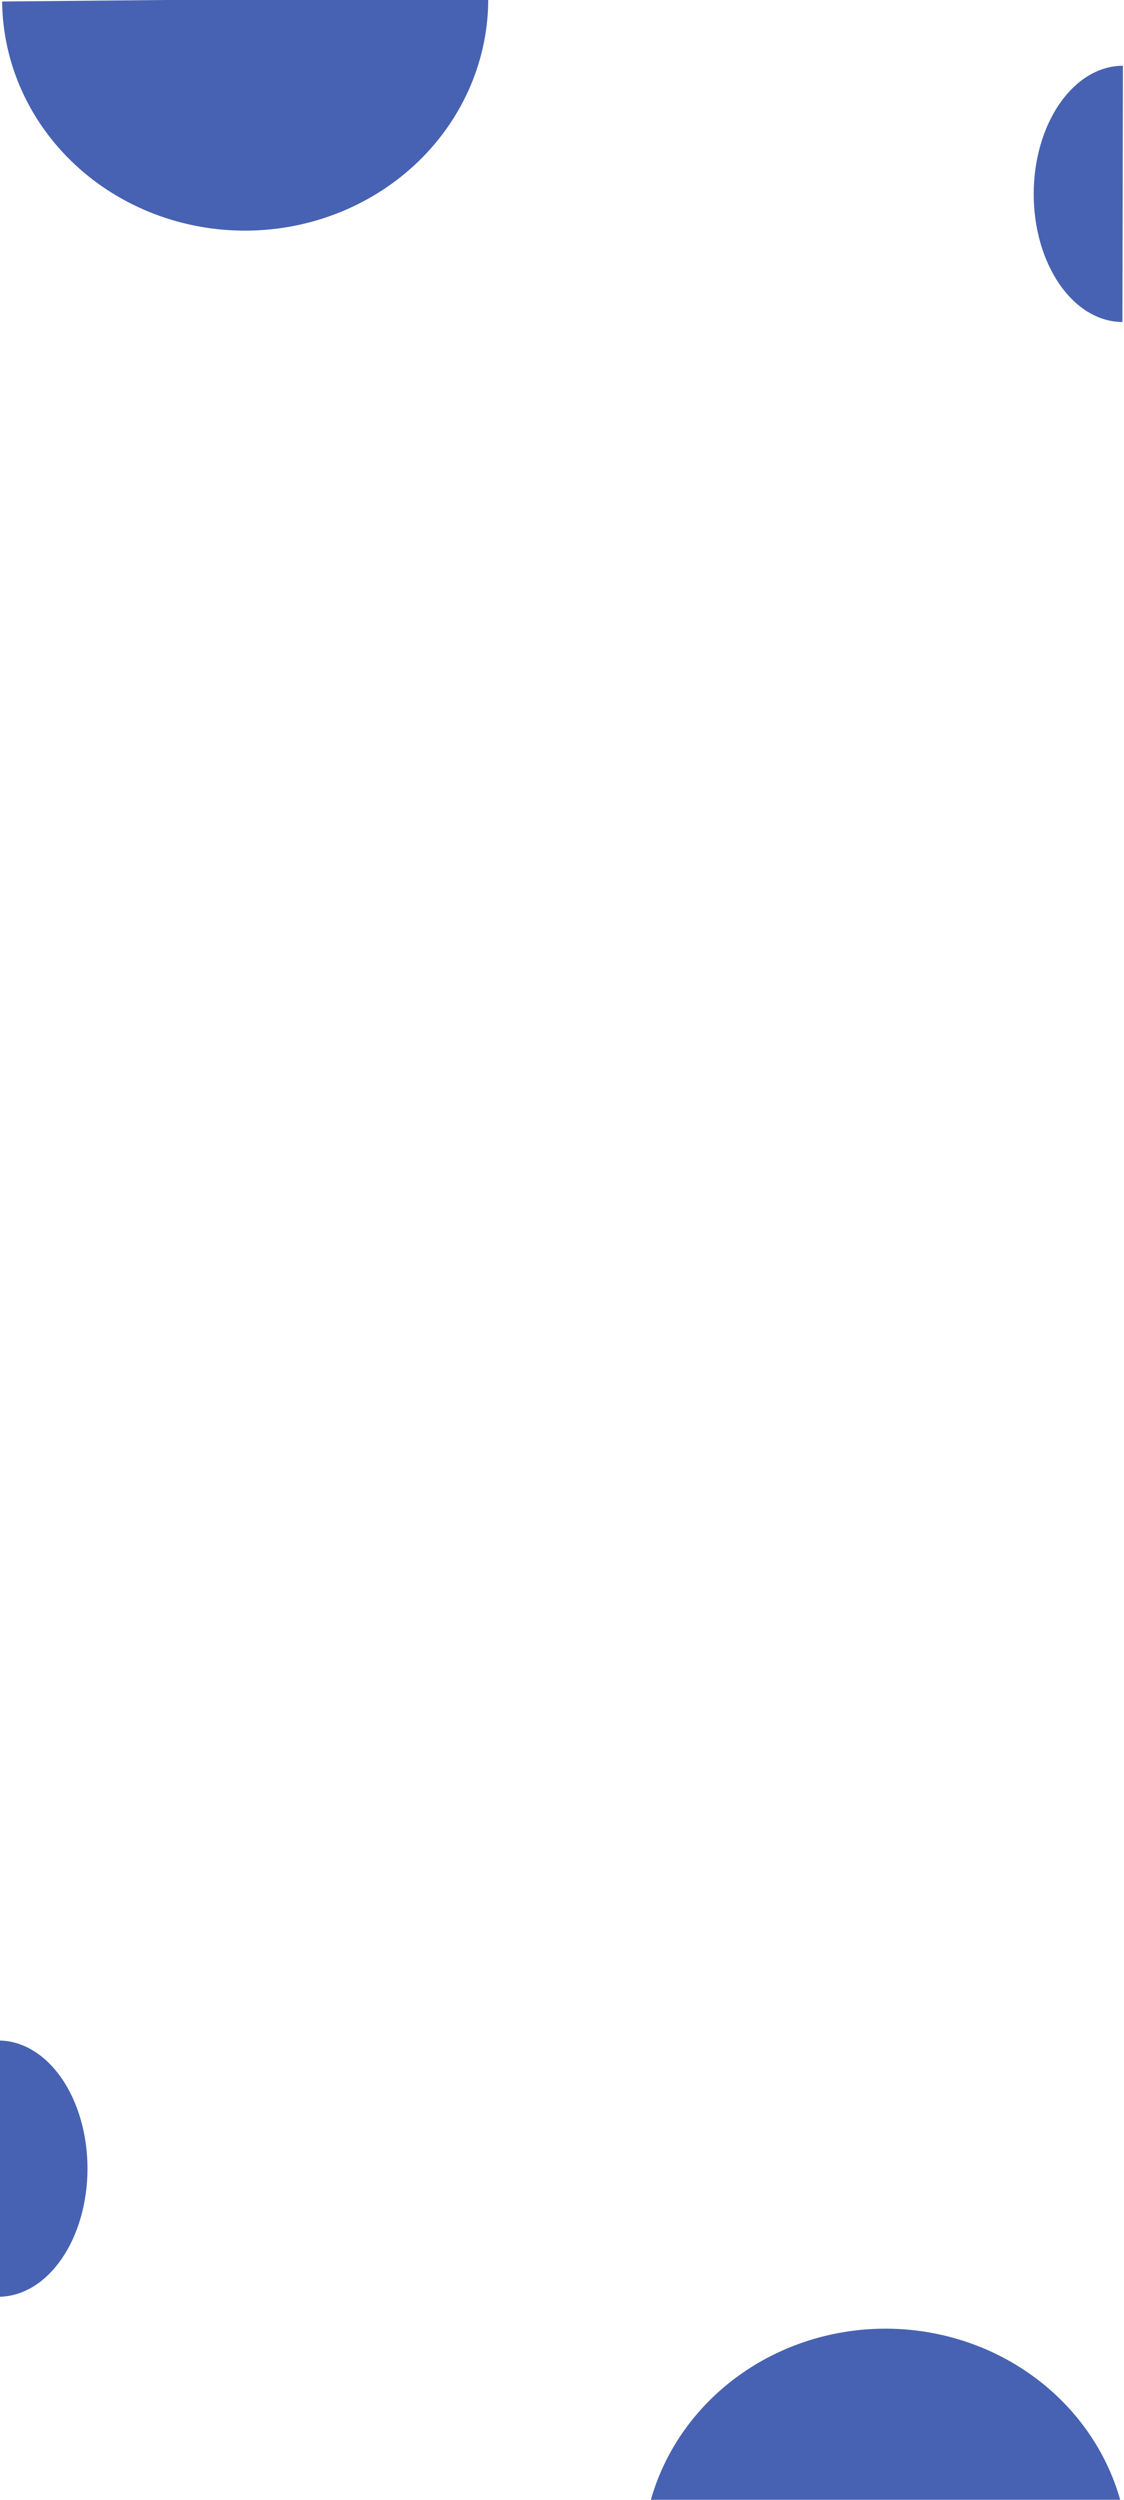 <svg width="360" height="800" viewBox="0 0 360 800" fill="none" xmlns="http://www.w3.org/2000/svg">
<path d="M0.681 0.48C0.862 20.118 9.237 38.877 23.964 52.629C38.691 66.381 58.563 74 79.21 73.81C99.856 73.62 119.585 65.637 134.056 51.616C148.527 37.595 156.556 18.685 156.375 -0.953L78.528 -0.237L0.681 0.48Z" fill="#3755AB"/>
<path d="M-0.505 735.021C7.053 735.027 14.304 730.713 19.654 723.028C25.004 715.344 28.014 704.918 28.023 694.044C28.032 683.171 25.038 672.74 19.7 665.047C14.362 657.354 7.118 653.029 -0.44 653.023L-0.472 694.022L-0.505 735.021Z" fill="#3755AB"/>
<path d="M361.478 819.515C361.536 799.875 353.391 781.015 338.832 767.085C324.274 753.154 304.496 745.293 283.849 745.232C263.202 745.17 243.378 752.913 228.737 766.757C214.096 780.601 205.838 799.412 205.78 819.051L283.629 819.283L361.478 819.515Z" fill="#3755AB"/>
<path d="M359.652 21.055C352.095 21.04 344.839 25.346 339.48 33.024C334.122 40.703 331.099 51.125 331.079 61.999C331.058 72.873 334.04 83.306 339.369 91.006C344.698 98.705 351.938 103.038 359.495 103.053L359.574 62.053L359.652 21.055Z" fill="#3755AB"/>
<g filter="url(#filter0_b_510_3545)">
<path d="M0 0H360V800H0V0Z" fill="white" fill-opacity="0.08"/>
</g>
<defs>
<filter id="filter0_b_510_3545" x="-30" y="-30" width="420" height="860" filterUnits="userSpaceOnUse" color-interpolation-filters="sRGB">
<feFlood flood-opacity="0" result="BackgroundImageFix"/>
<feGaussianBlur in="BackgroundImageFix" stdDeviation="15"/>
<feComposite in2="SourceAlpha" operator="in" result="effect1_backgroundBlur_510_3545"/>
<feBlend mode="normal" in="SourceGraphic" in2="effect1_backgroundBlur_510_3545" result="shape"/>
</filter>
</defs>
</svg>
